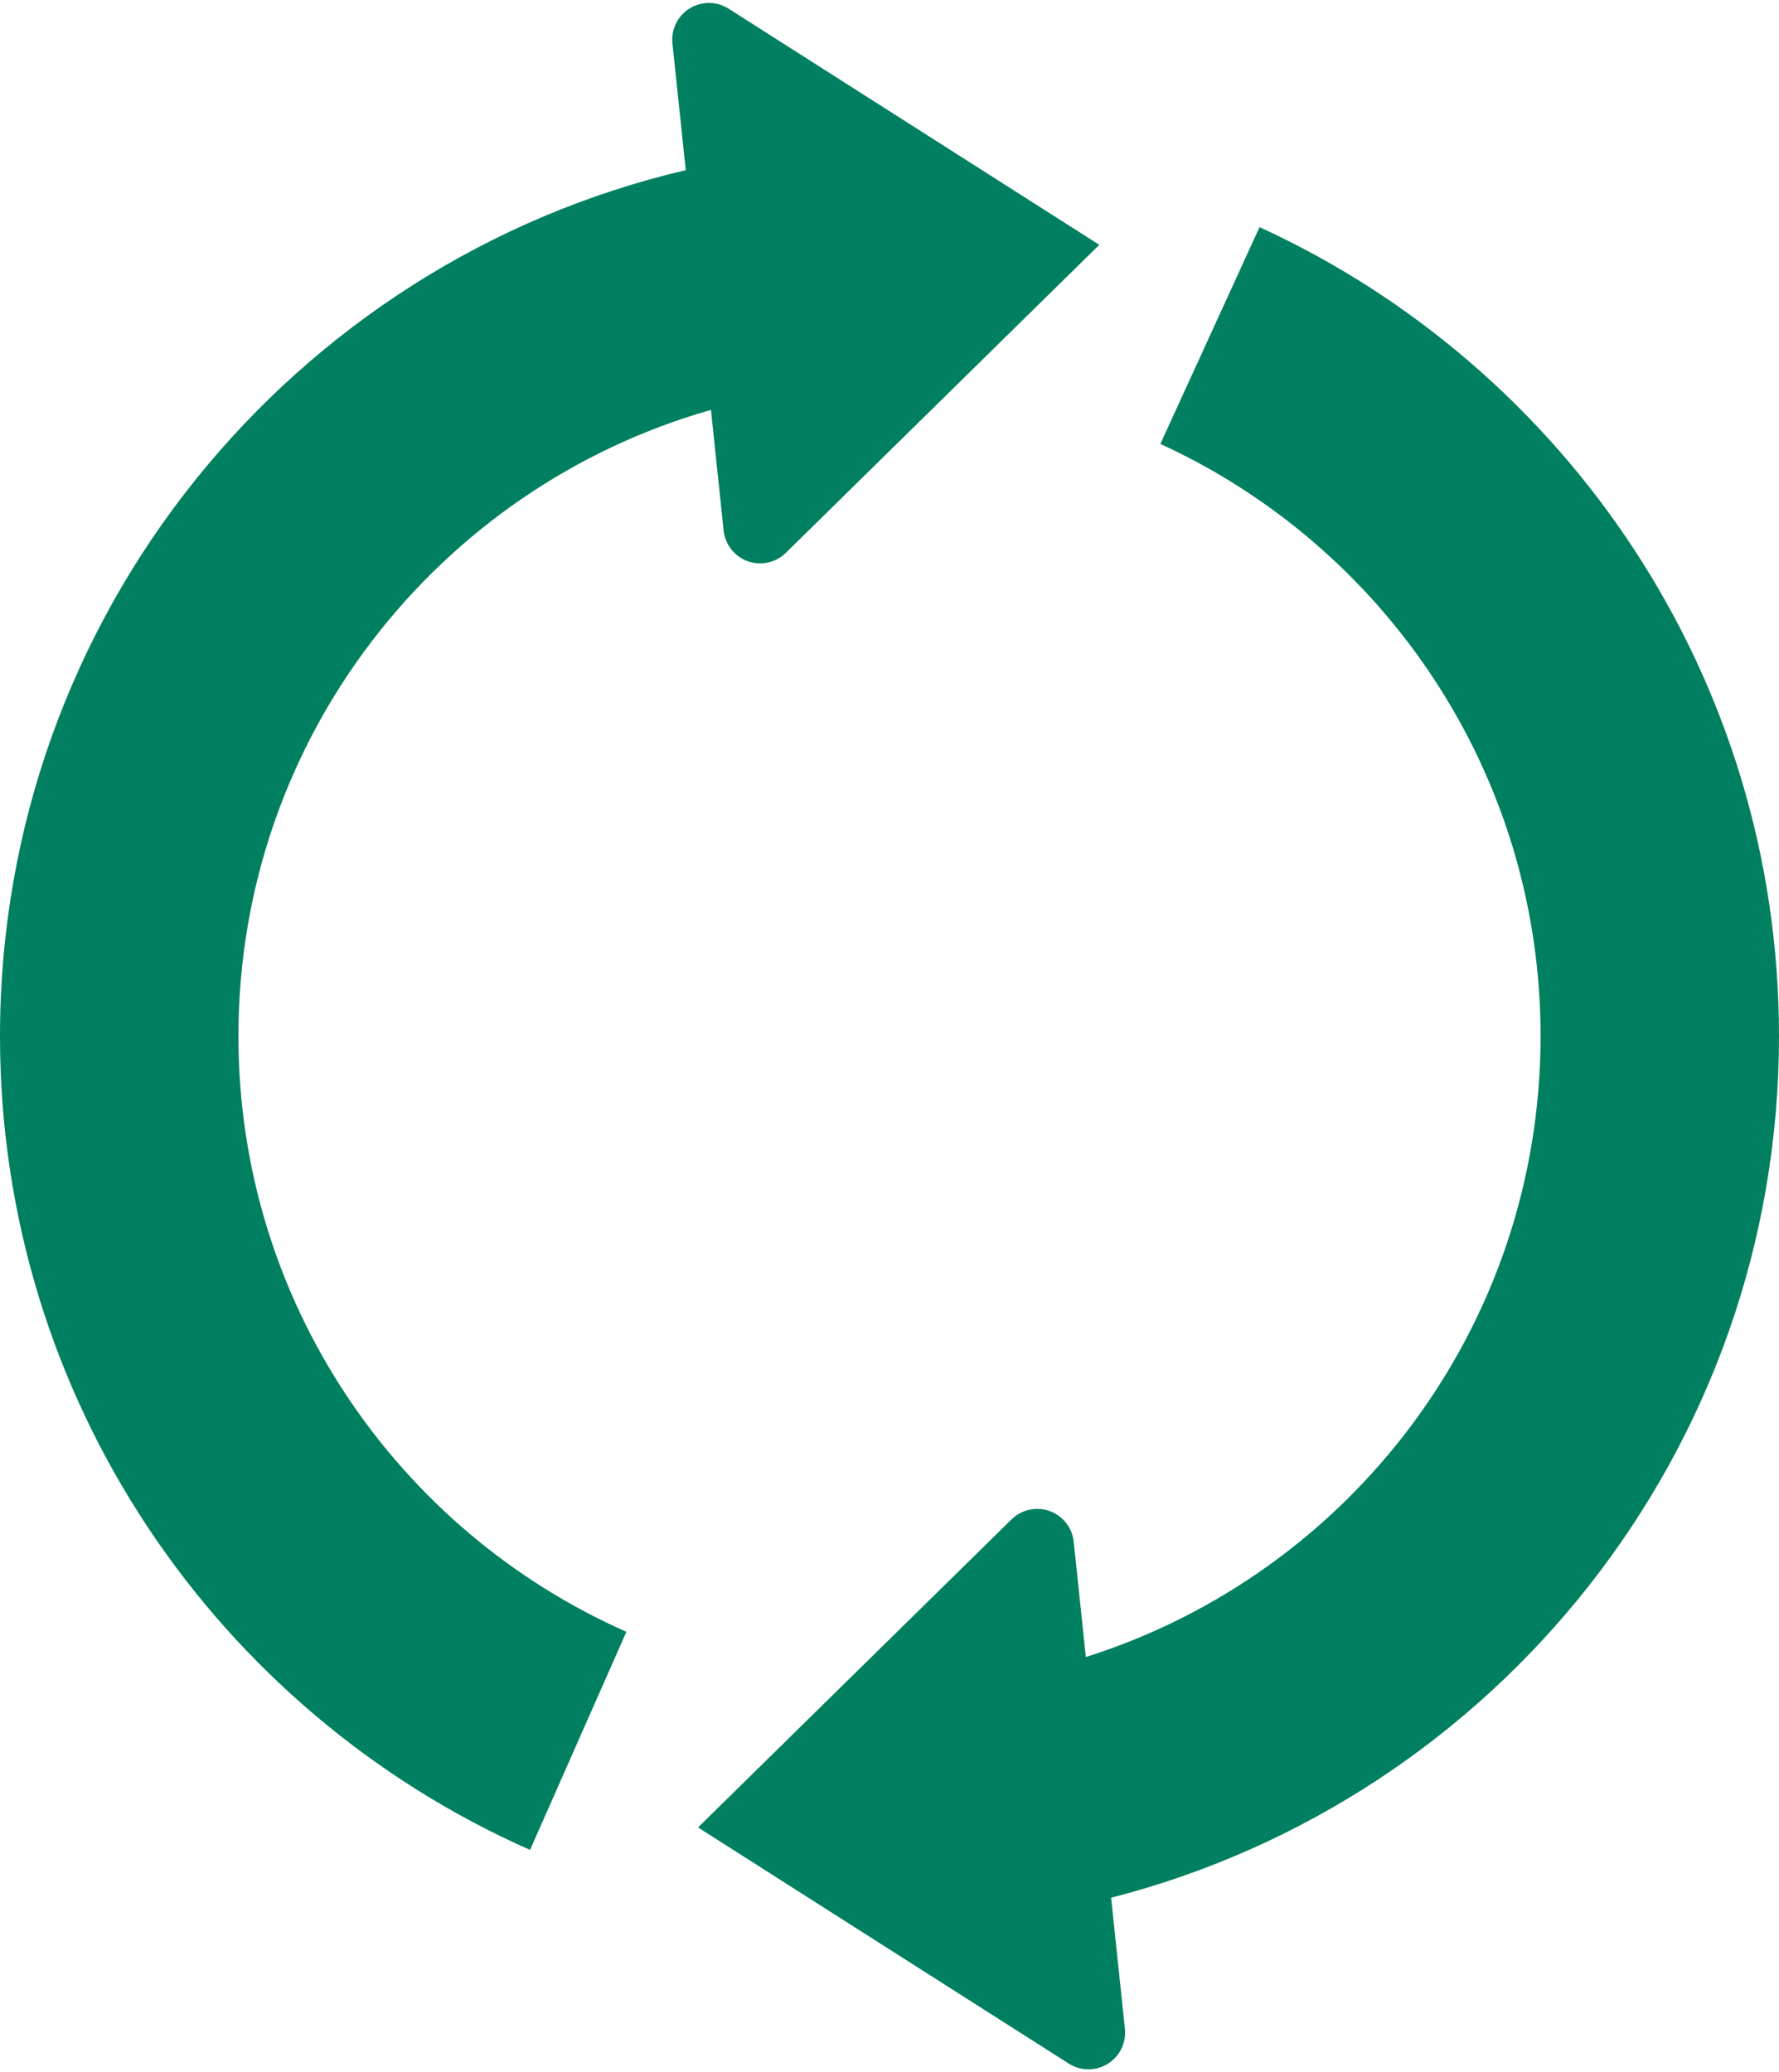 <?xml version="1.0" encoding="UTF-8"?>
<svg width="97px" height="113px" viewBox="0 0 97 113" version="1.1" xmlns="http://www.w3.org/2000/svg" xmlns:xlink="http://www.w3.org/1999/xlink">
    <title>new_arrows</title>
    <g id="Page-1" stroke="none" stroke-width="1" fill="none" fill-rule="evenodd">
        <path d="M68.676,12.386 C85.39,20.04 97,36.914 97,56.5 C97,79.114 81.523,98.113 60.584,103.483 L61.336,110.631 C61.383,111.08 61.276,111.533 61.033,111.914 C60.469,112.799 59.326,113.091 58.414,112.609 L58.272,112.526 L38.06,99.65 L55.153,82.852 C55.476,82.535 55.896,82.337 56.346,82.29 C57.394,82.18 58.339,82.901 58.523,83.922 L58.544,84.07 L59.205,90.357 C73.579,85.817 84,72.375 84,56.5 C84,42.164 75.502,29.812 63.269,24.208 C64.93,20.576 66.733,16.634 68.676,12.386 Z M39.728,0.474 L59.94,13.35 L42.847,30.148 C42.059,30.922 40.793,30.911 40.019,30.123 C39.702,29.8 39.503,29.38 39.456,28.93 L38.765,22.351 C23.892,26.583 13,40.269 13,56.5 C13,71.001 21.694,83.471 34.154,88.982 C32.54,92.636 30.789,96.601 28.901,100.875 C11.878,93.347 0,76.311 0,56.5 C0,33.537 15.959,14.301 37.391,9.278 L36.664,2.369 C36.549,1.271 37.346,0.287 38.444,0.171 C38.894,0.124 39.347,0.231 39.728,0.474 Z" id="new_arrows" fill="#008060"></path>
    </g>
</svg>